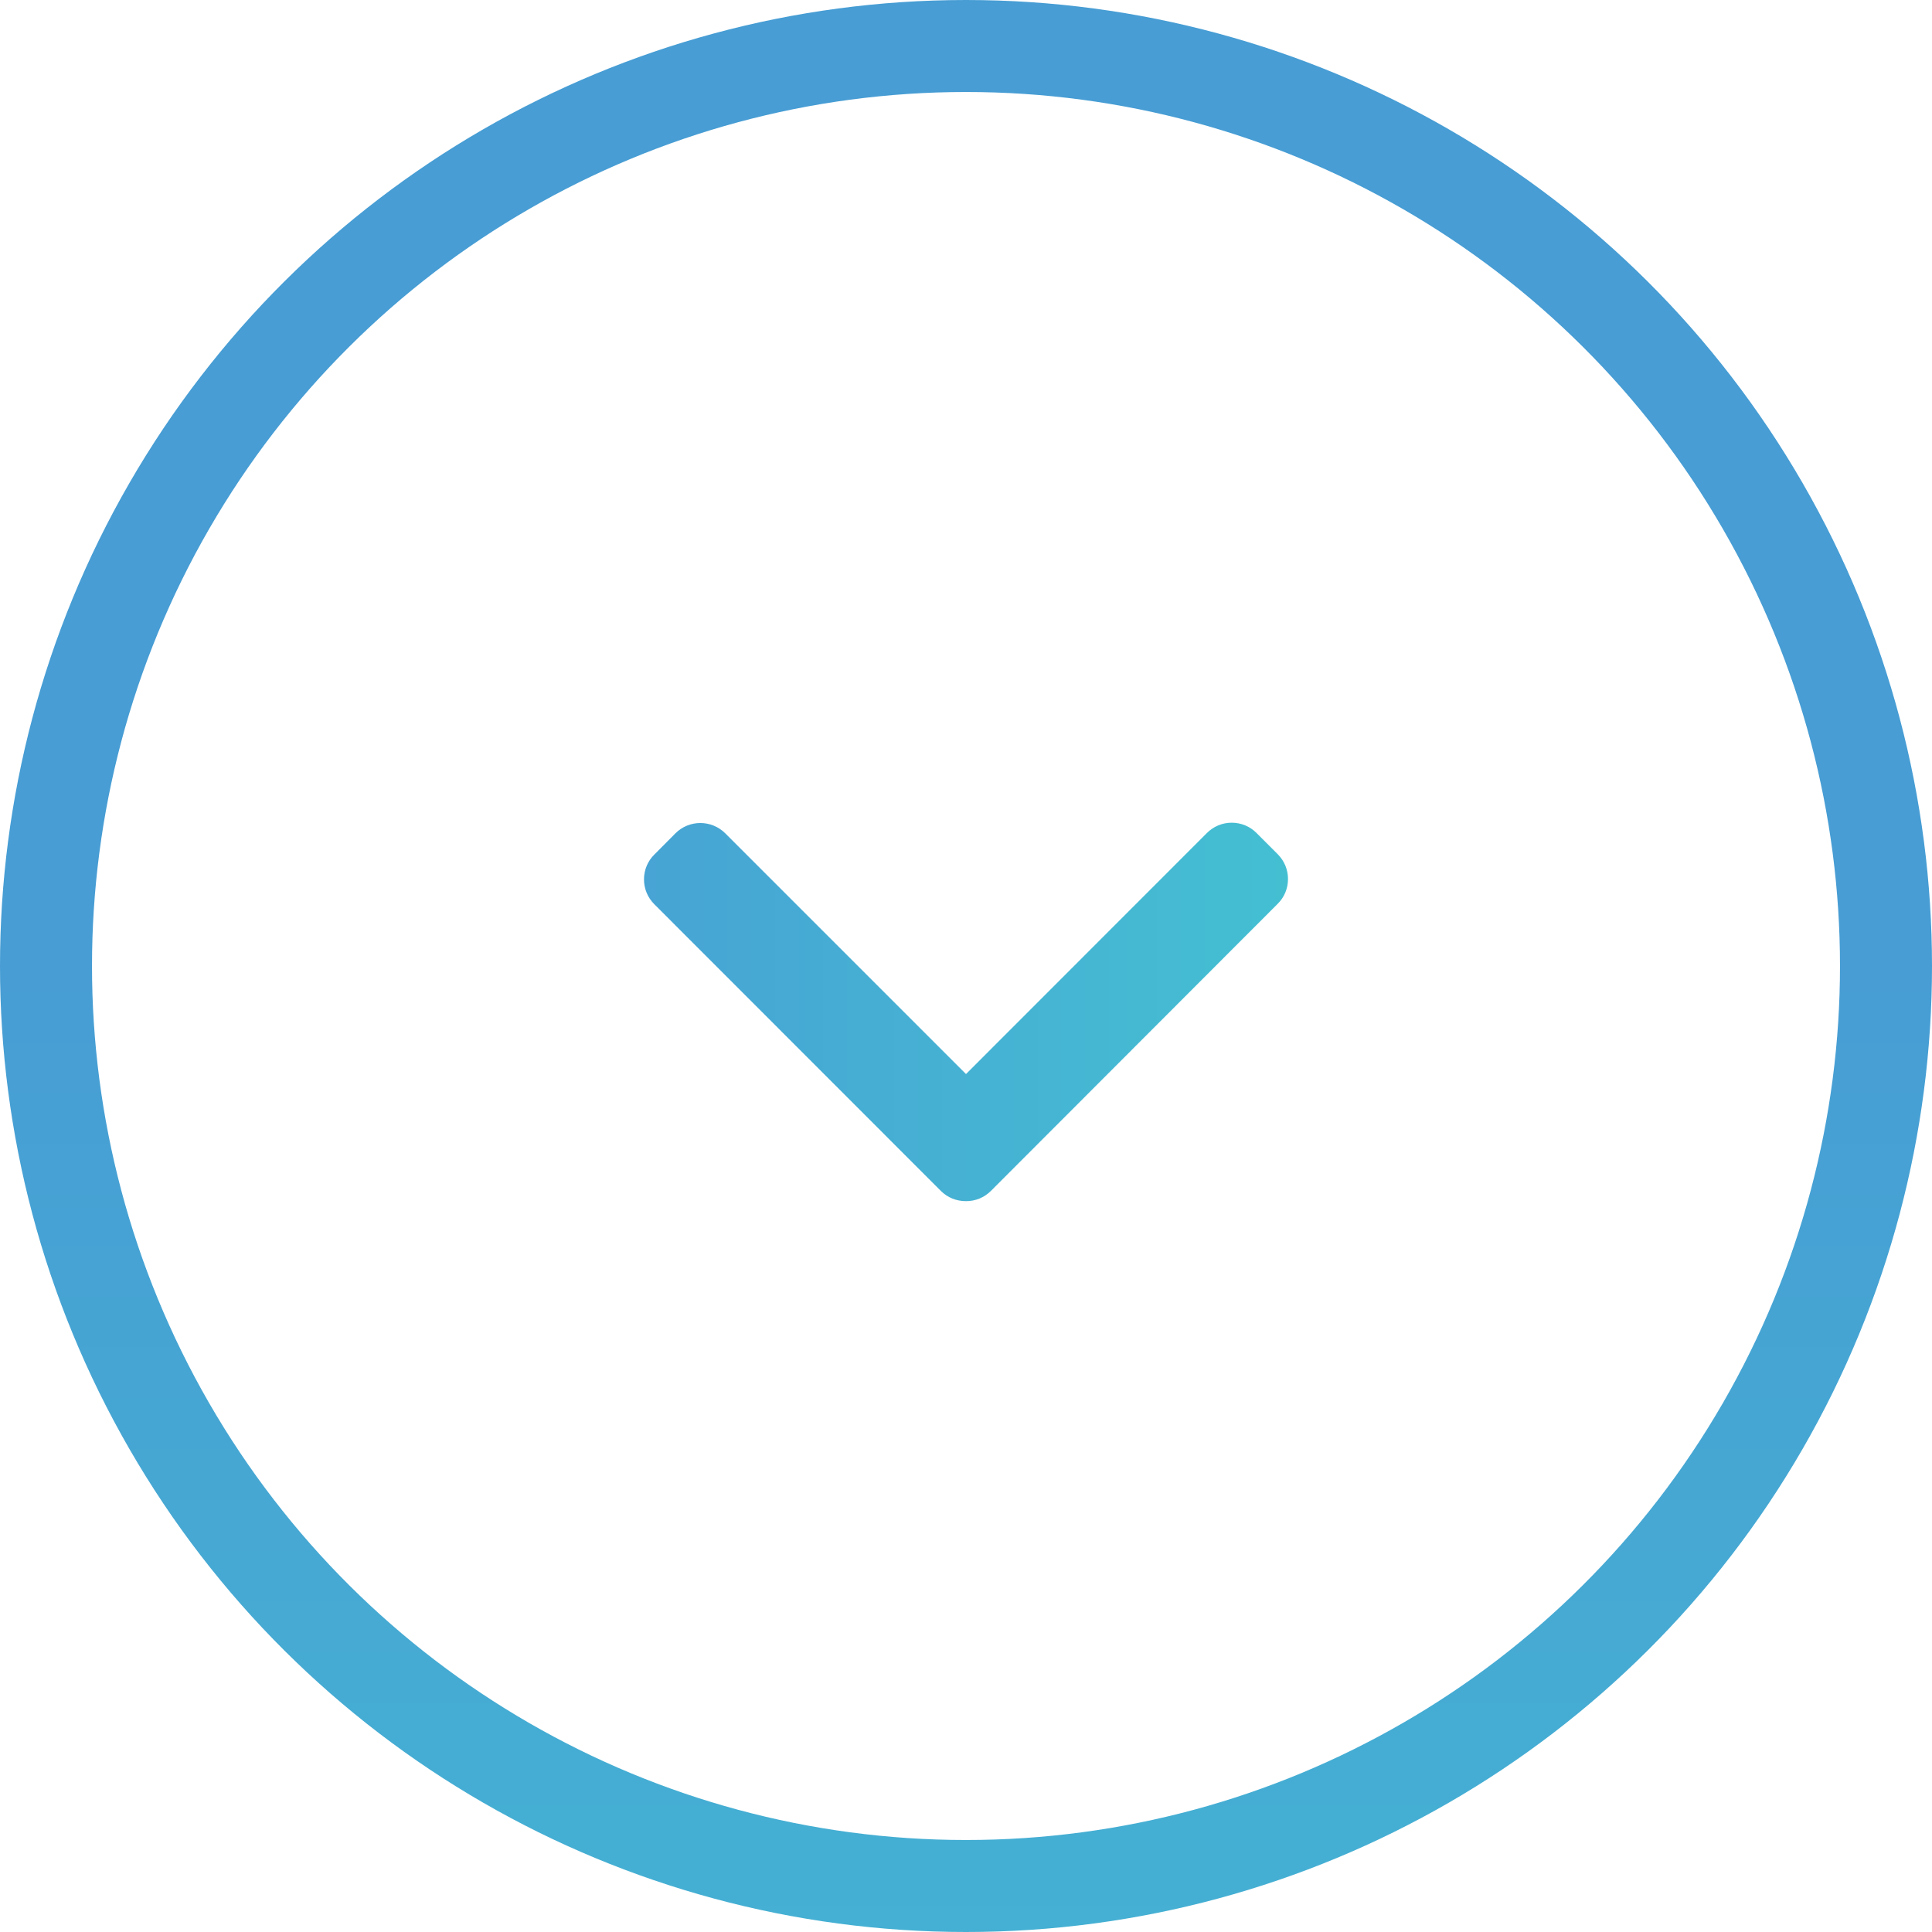 <svg width="42" height="42" viewBox="0 0 42 42" fill="none" xmlns="http://www.w3.org/2000/svg">
<circle r="20" transform="matrix(-4.37114e-08 1 1 4.37114e-08 21 21)" stroke="url(#paint0_linear)" stroke-width="2"/>
<g clip-path="url(#clip0)">
<path d="M20.454 25.89L14.225 19.658C14.08 19.513 14 19.322 14 19.117C14 18.913 14.08 18.719 14.225 18.577L14.683 18.116C14.982 17.817 15.468 17.817 15.767 18.116L21 23.349L26.236 18.11C26.381 17.965 26.572 17.885 26.776 17.885C26.981 17.885 27.175 17.965 27.317 18.11L27.775 18.568C27.92 18.713 28 18.904 28 19.109C28 19.314 27.92 19.507 27.775 19.649L21.541 25.89C21.395 26.035 21.202 26.114 20.997 26.112C20.792 26.112 20.599 26.035 20.454 25.89Z" fill="url(#paint1_linear)"/>
</g>
<defs>
<linearGradient id="paint0_linear" x1="1.36904e-07" y1="21" x2="42" y2="21" gradientUnits="userSpaceOnUse">
<stop stop-color="#479DD4"/>
<stop offset="1" stop-color="#43C3D1"/>
</linearGradient>
<linearGradient id="paint1_linear" x1="14" y1="21.998" x2="28" y2="21.998" gradientUnits="userSpaceOnUse">
<stop stop-color="#47A4D4"/>
<stop offset="1" stop-color="#44BFD2"/>
</linearGradient>
<clipPath id="clip0">
<rect width="14" height="14" fill="white" transform="matrix(-4.37114e-08 1 1 4.37114e-08 14 15)"/>
</clipPath>
</defs>
</svg>
